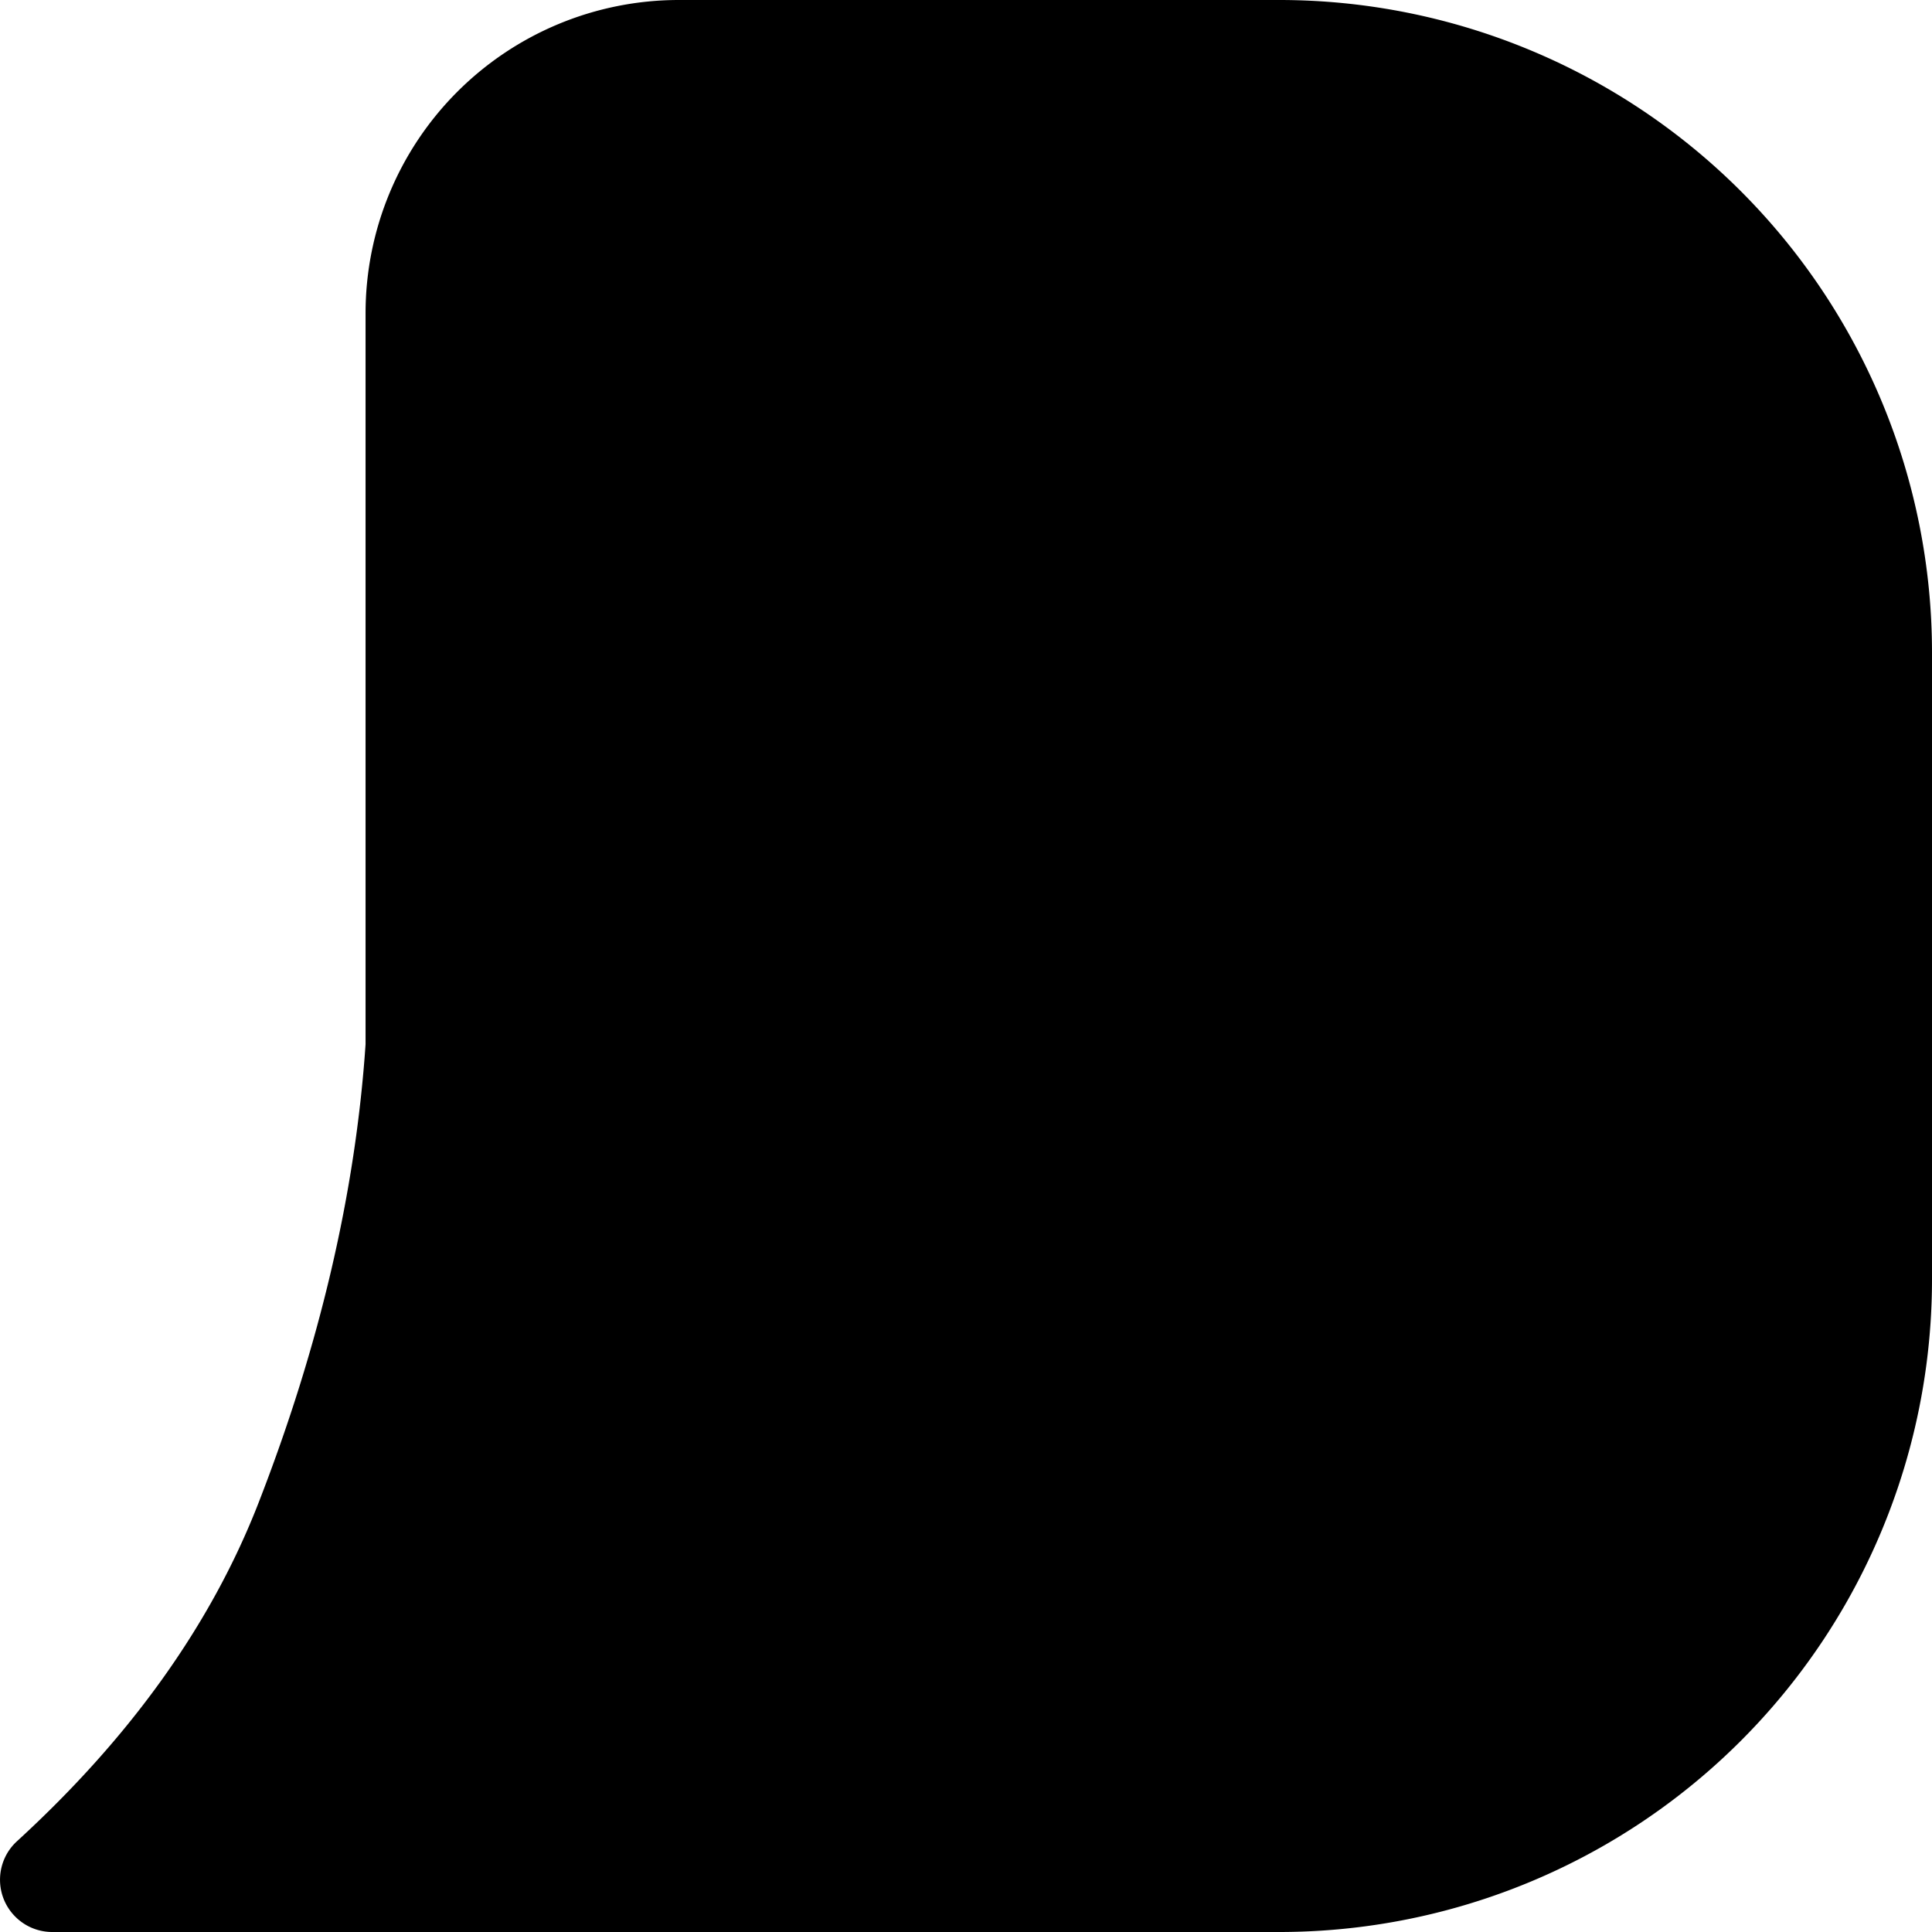 <svg width='37' height='37' viewBox='0 0 111 111' xmlns='http://www.w3.org/2000/svg'><path d='M 37.5 0 a 37.5 37.5 0 0 0 -37.5 37.5 v 36 a 37.5 37.5 0 0 0 37.5 37.5 h 52.5      h 18 c 0.843 0 1.644 -0.354 2.211 -0.975 c 1.119 -1.221 1.035 -3.12 -0.186 -4.239 q -9.807 -8.982 -13.878 -19.44 c -3.519 -9.048 -5.571 -17.829 -6.15 -26.346 v -42     a 18 18 0 0 0 -18 -18 z' transform='scale(-1,1) translate(-111,0)'/></svg>